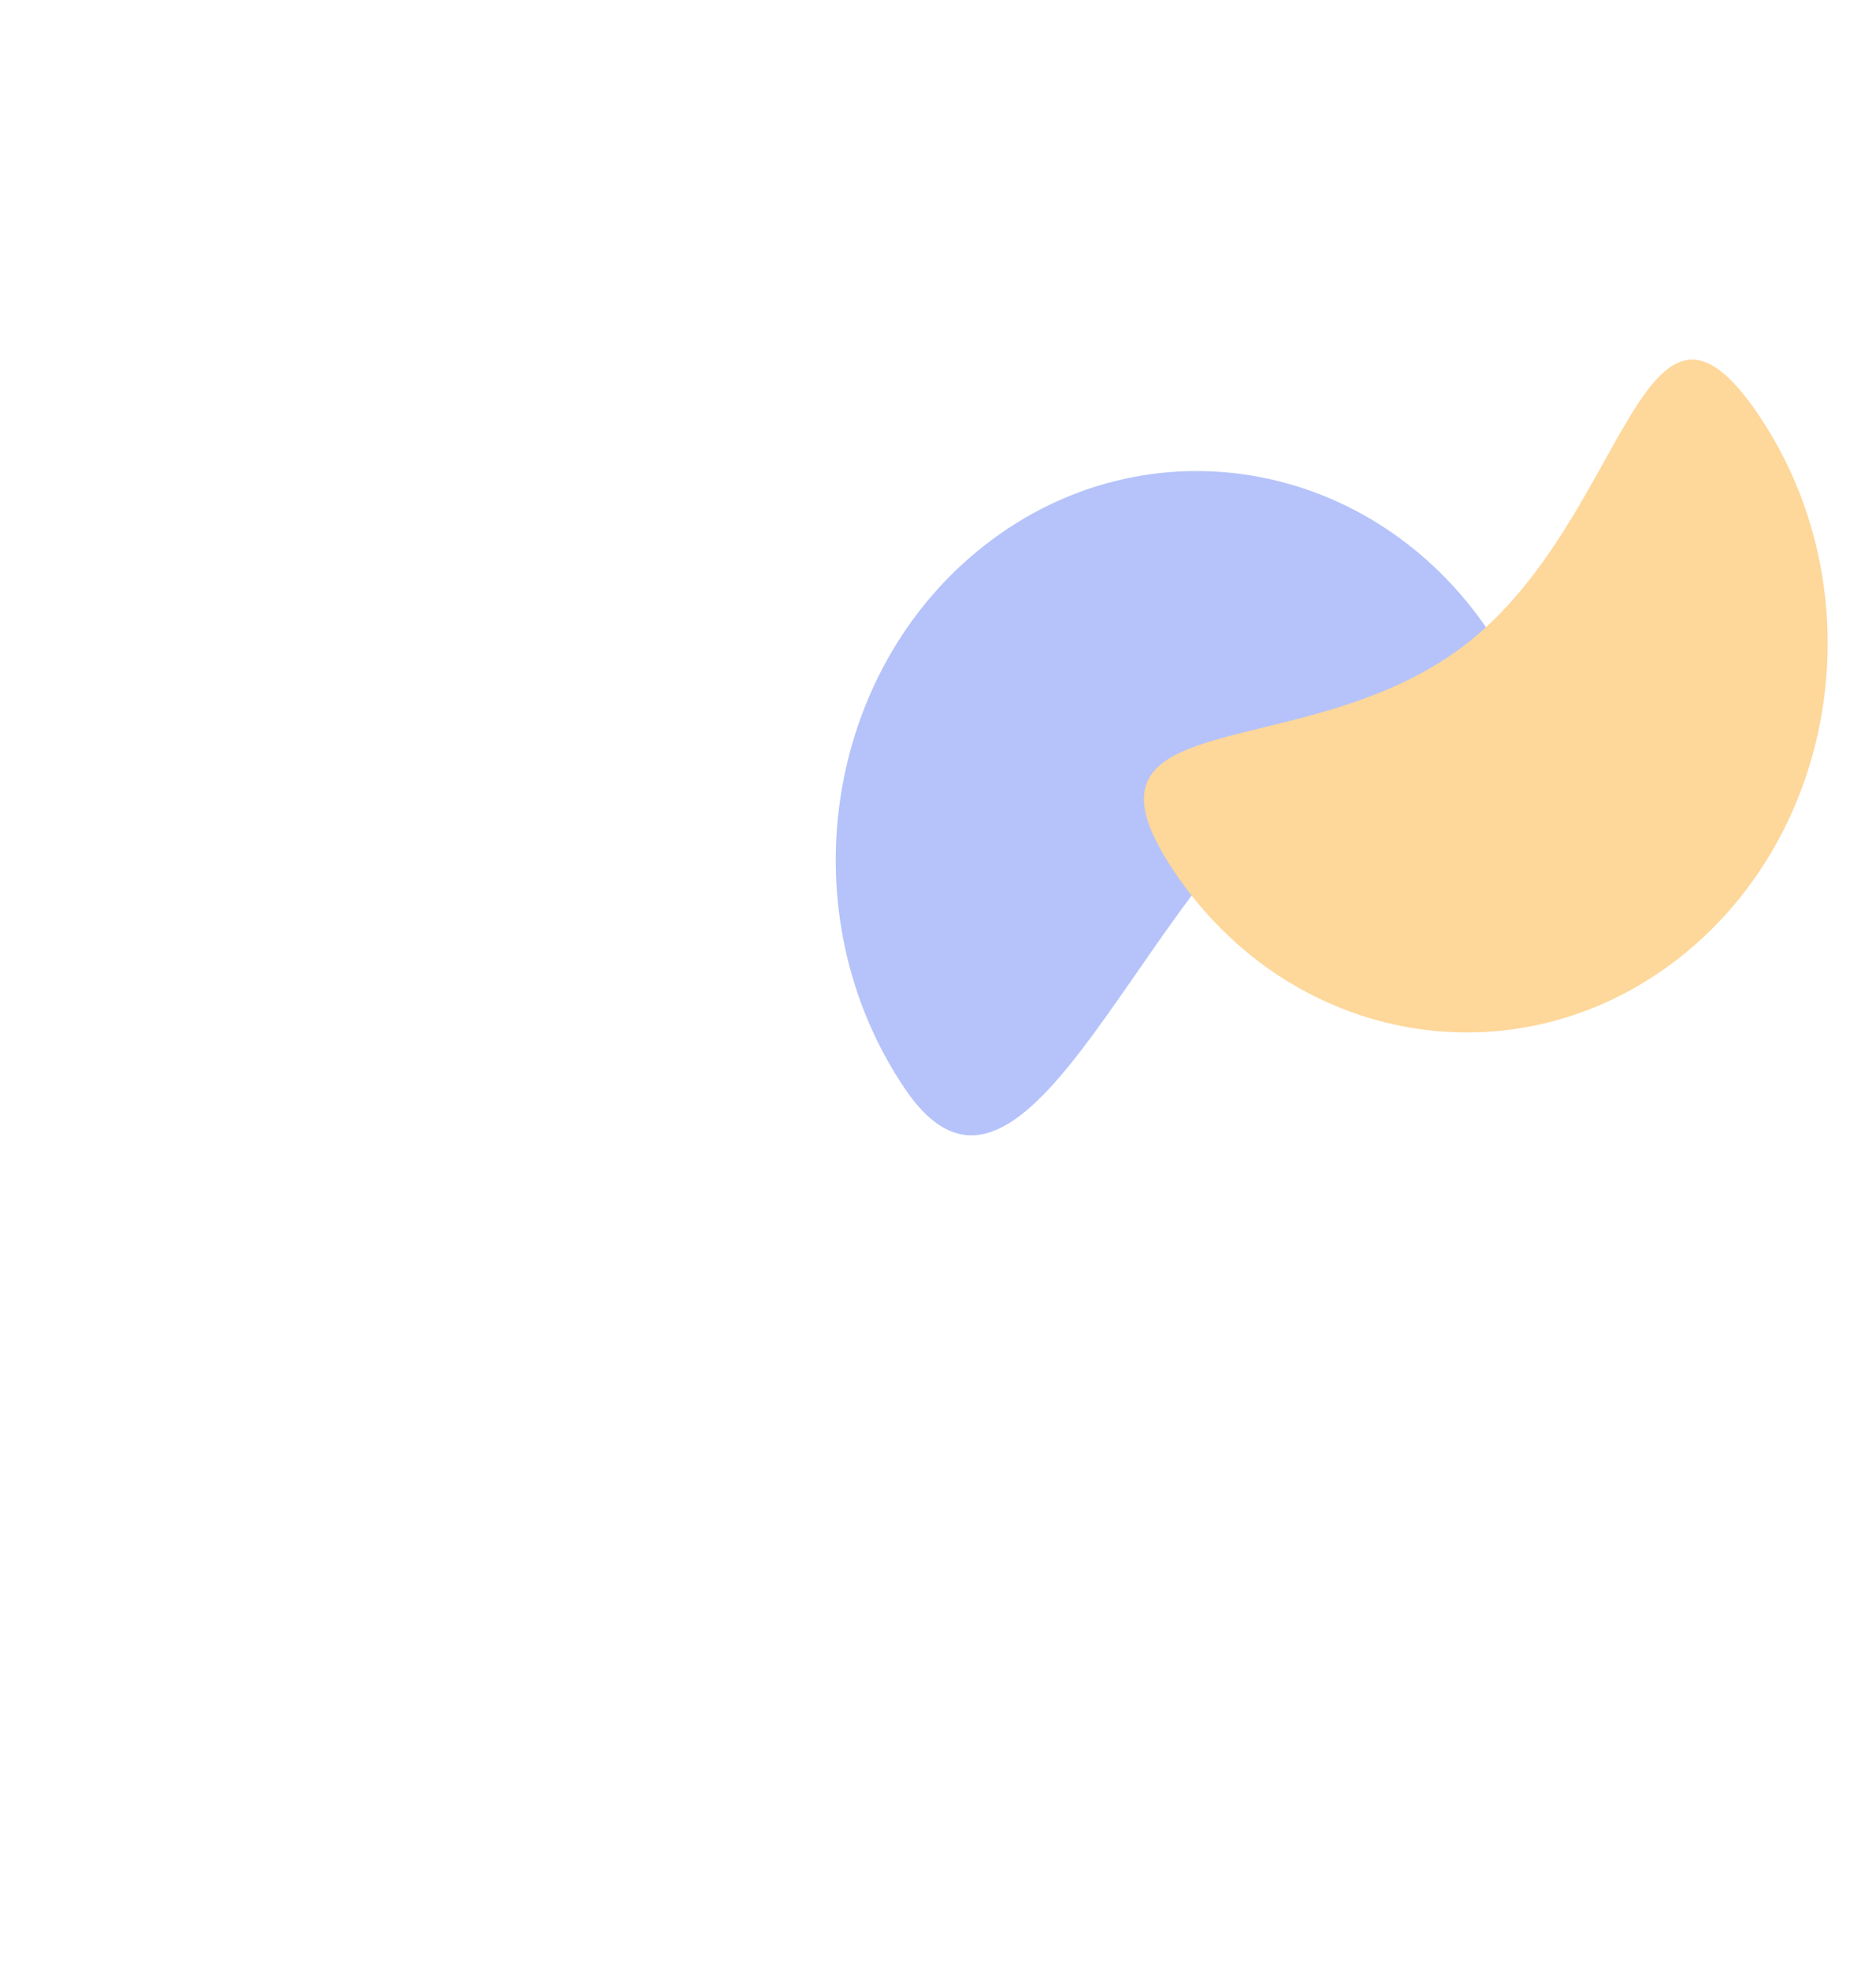 <svg width="181" height="190" viewBox="0 0 181 190" fill="none" xmlns="http://www.w3.org/2000/svg">
<g opacity="0.4" filter="url(#filter0_f_1_12929)">
<path d="M143.677 60.929C154.962 77.701 140.451 63.445 124.872 75.593C109.293 87.742 98.545 121.693 87.261 104.922C75.976 88.15 79.457 64.707 95.037 52.559C110.616 40.41 132.393 44.158 143.677 60.929Z" fill="#4568F2"/>
<path d="M169.713 40.071C180.998 56.842 177.517 80.286 161.938 92.434C146.359 104.582 124.581 100.834 113.297 84.063C102.012 67.292 125.926 74.215 141.505 62.067C157.084 49.919 158.429 23.3 169.713 40.071Z" fill="#FC9C03"/>
</g>
<defs>
<filter id="filter0_f_1_12929" x="0.635" y="-45.319" width="255.703" height="234.805" filterUnits="userSpaceOnUse" color-interpolation-filters="sRGB">
<feFlood flood-opacity="0" result="BackgroundImageFix"/>
<feBlend mode="normal" in="SourceGraphic" in2="BackgroundImageFix" result="shape"/>
<feGaussianBlur stdDeviation="40" result="effect1_foregroundBlur_1_12929"/>
</filter>
</defs>
</svg>
